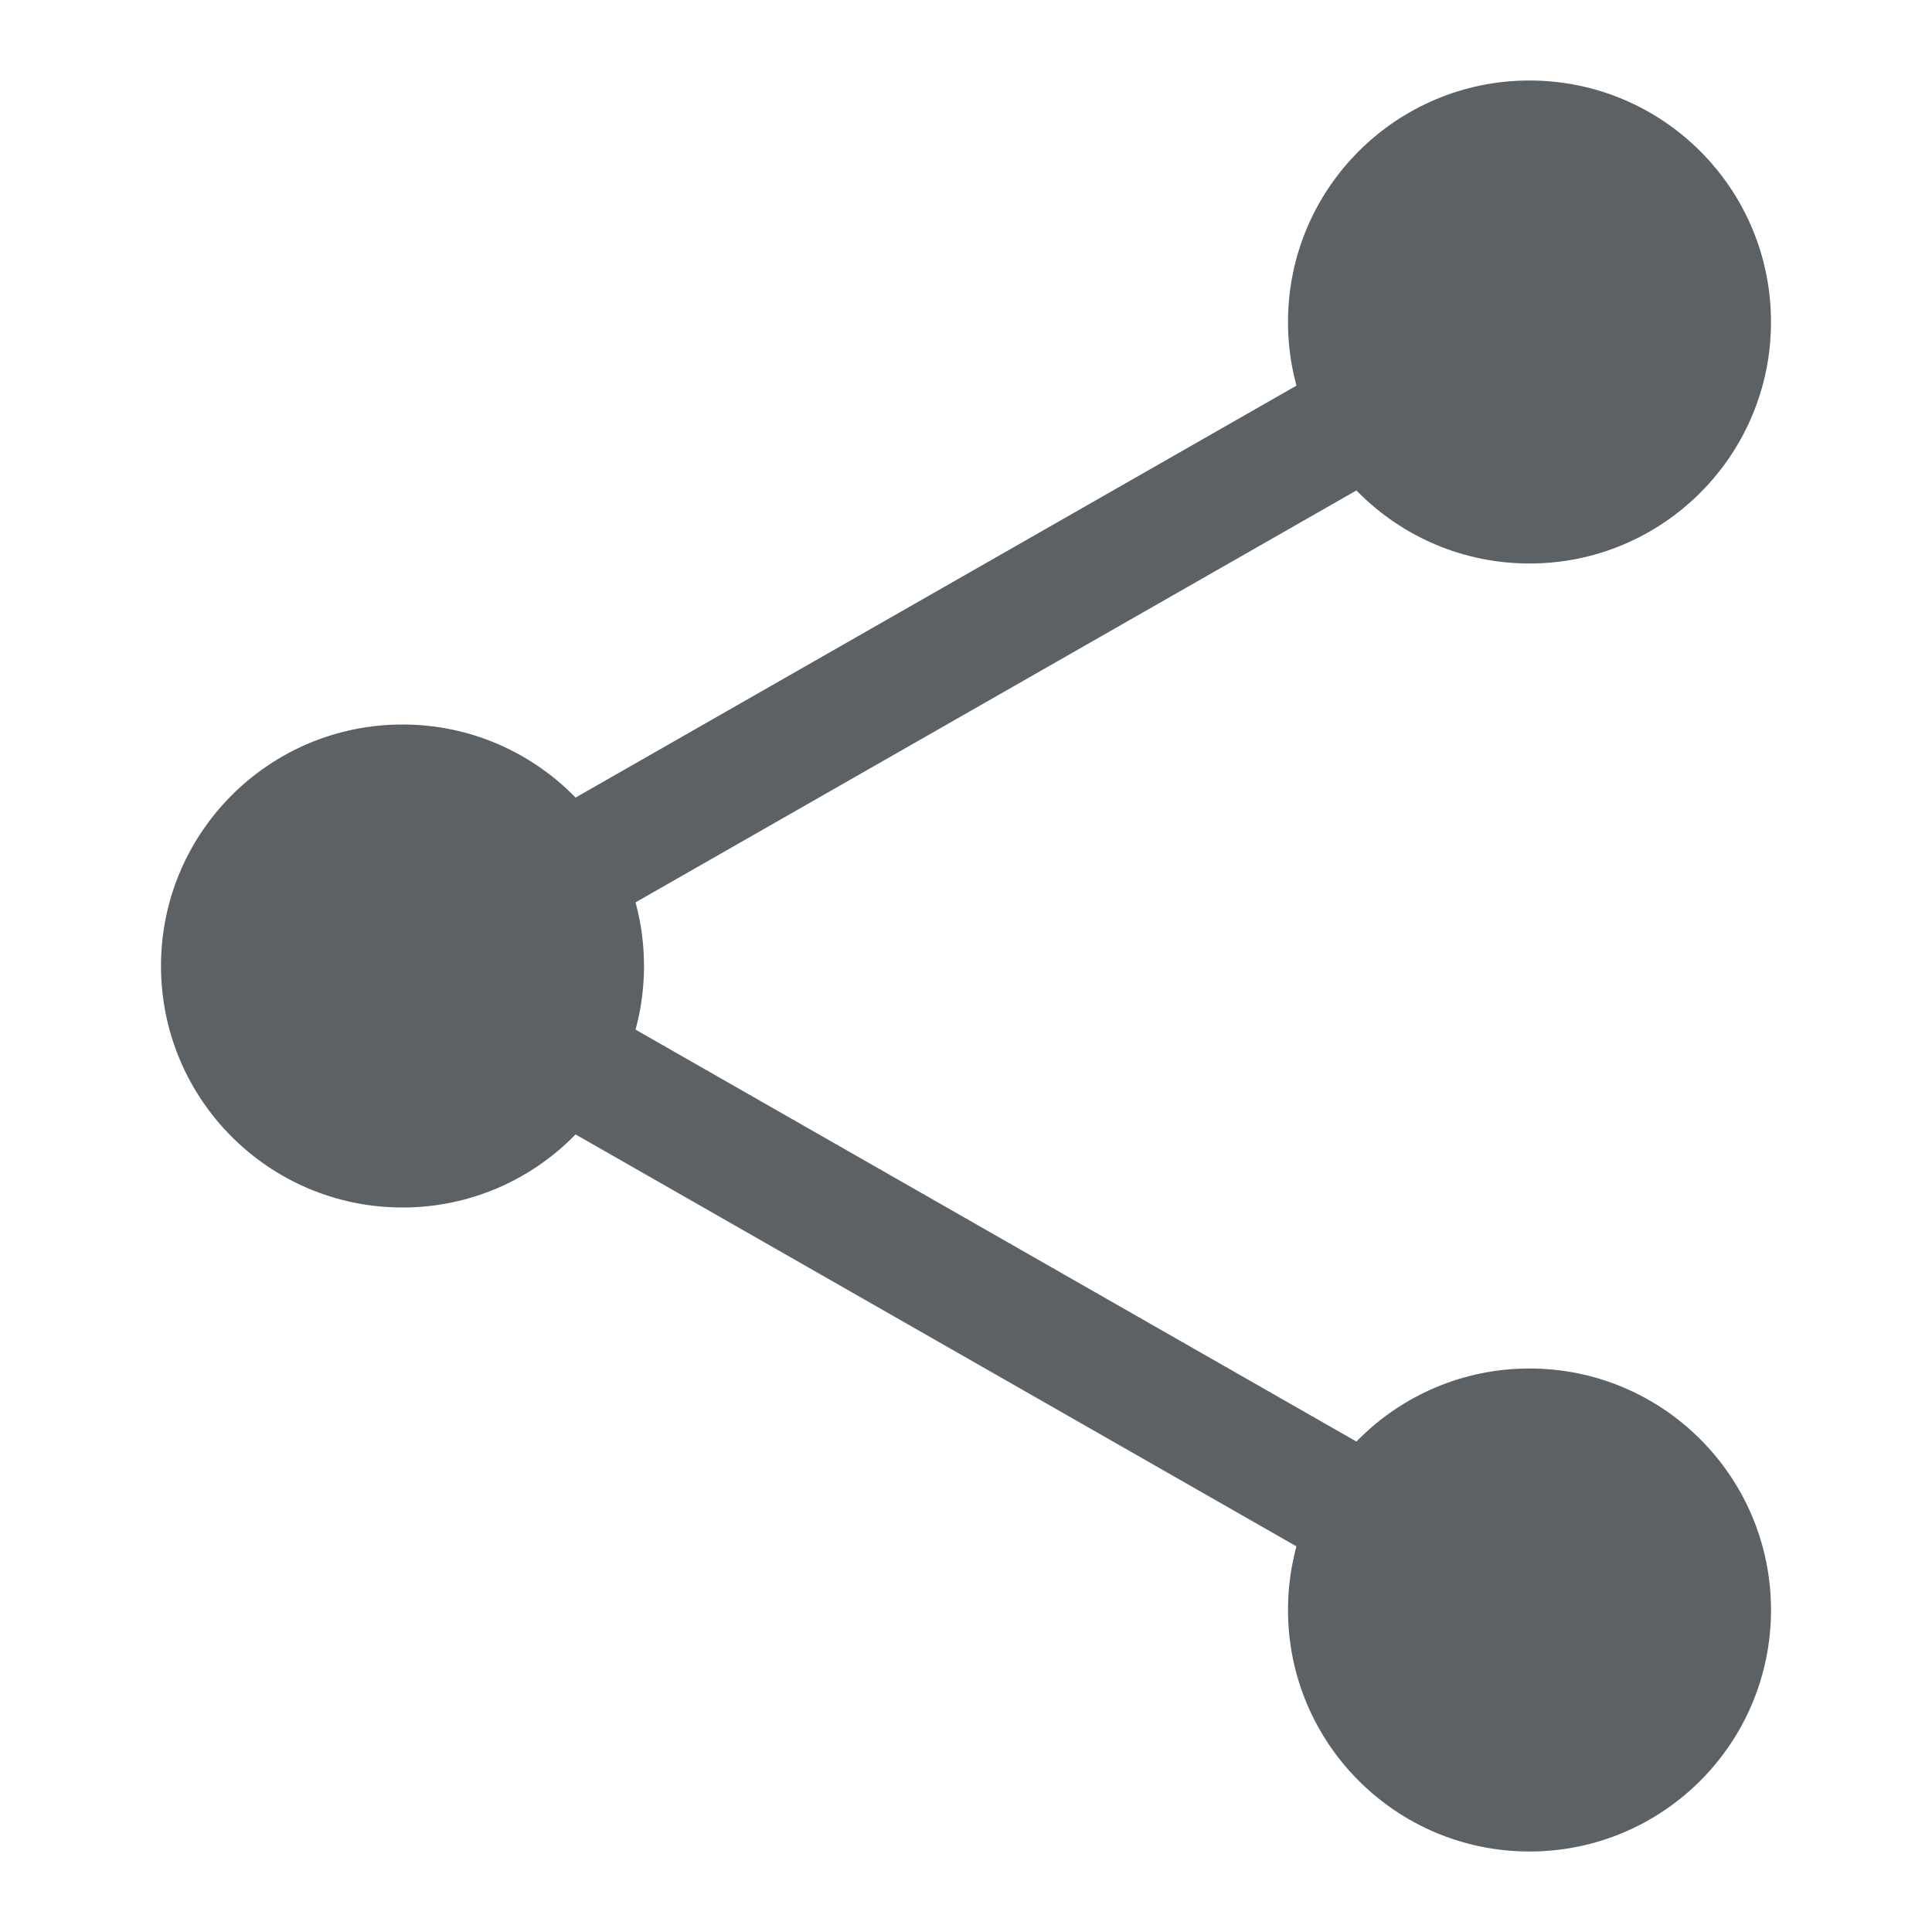 <?xml version="1.0" encoding="utf-8"?>
<!DOCTYPE svg PUBLIC "-//W3C//DTD SVG 1.1//EN" "http://www.w3.org/Graphics/SVG/1.1/DTD/svg11.dtd">

<svg version="1.1"
     xmlns="http://www.w3.org/2000/svg"
     xmlns:xlink="http://www.w3.org/1999/xlink"
     width="24"
     height="24"
     viewBox="0 0 24 24">

  <style>
    .style-reader-UI circle {
      fill: #5c6166;
    }
    .style-reader-UI line {
      stroke: #5c6166;
    }
  </style>

  <g id="icon-reader-share" class="style-reader-UI">
    <circle cx="5" cy="12" r="3" />
    <circle cx="19" cy="4" r="3" />
    <circle cx="19" cy="20" r="3" />
    <line x1="5" y1="12" x2="19" y2="4" stroke-width="1.5" />
    <line x1="5" y1="12" x2="19" y2="20" stroke-width="1.5" />
  </g>

</svg>


